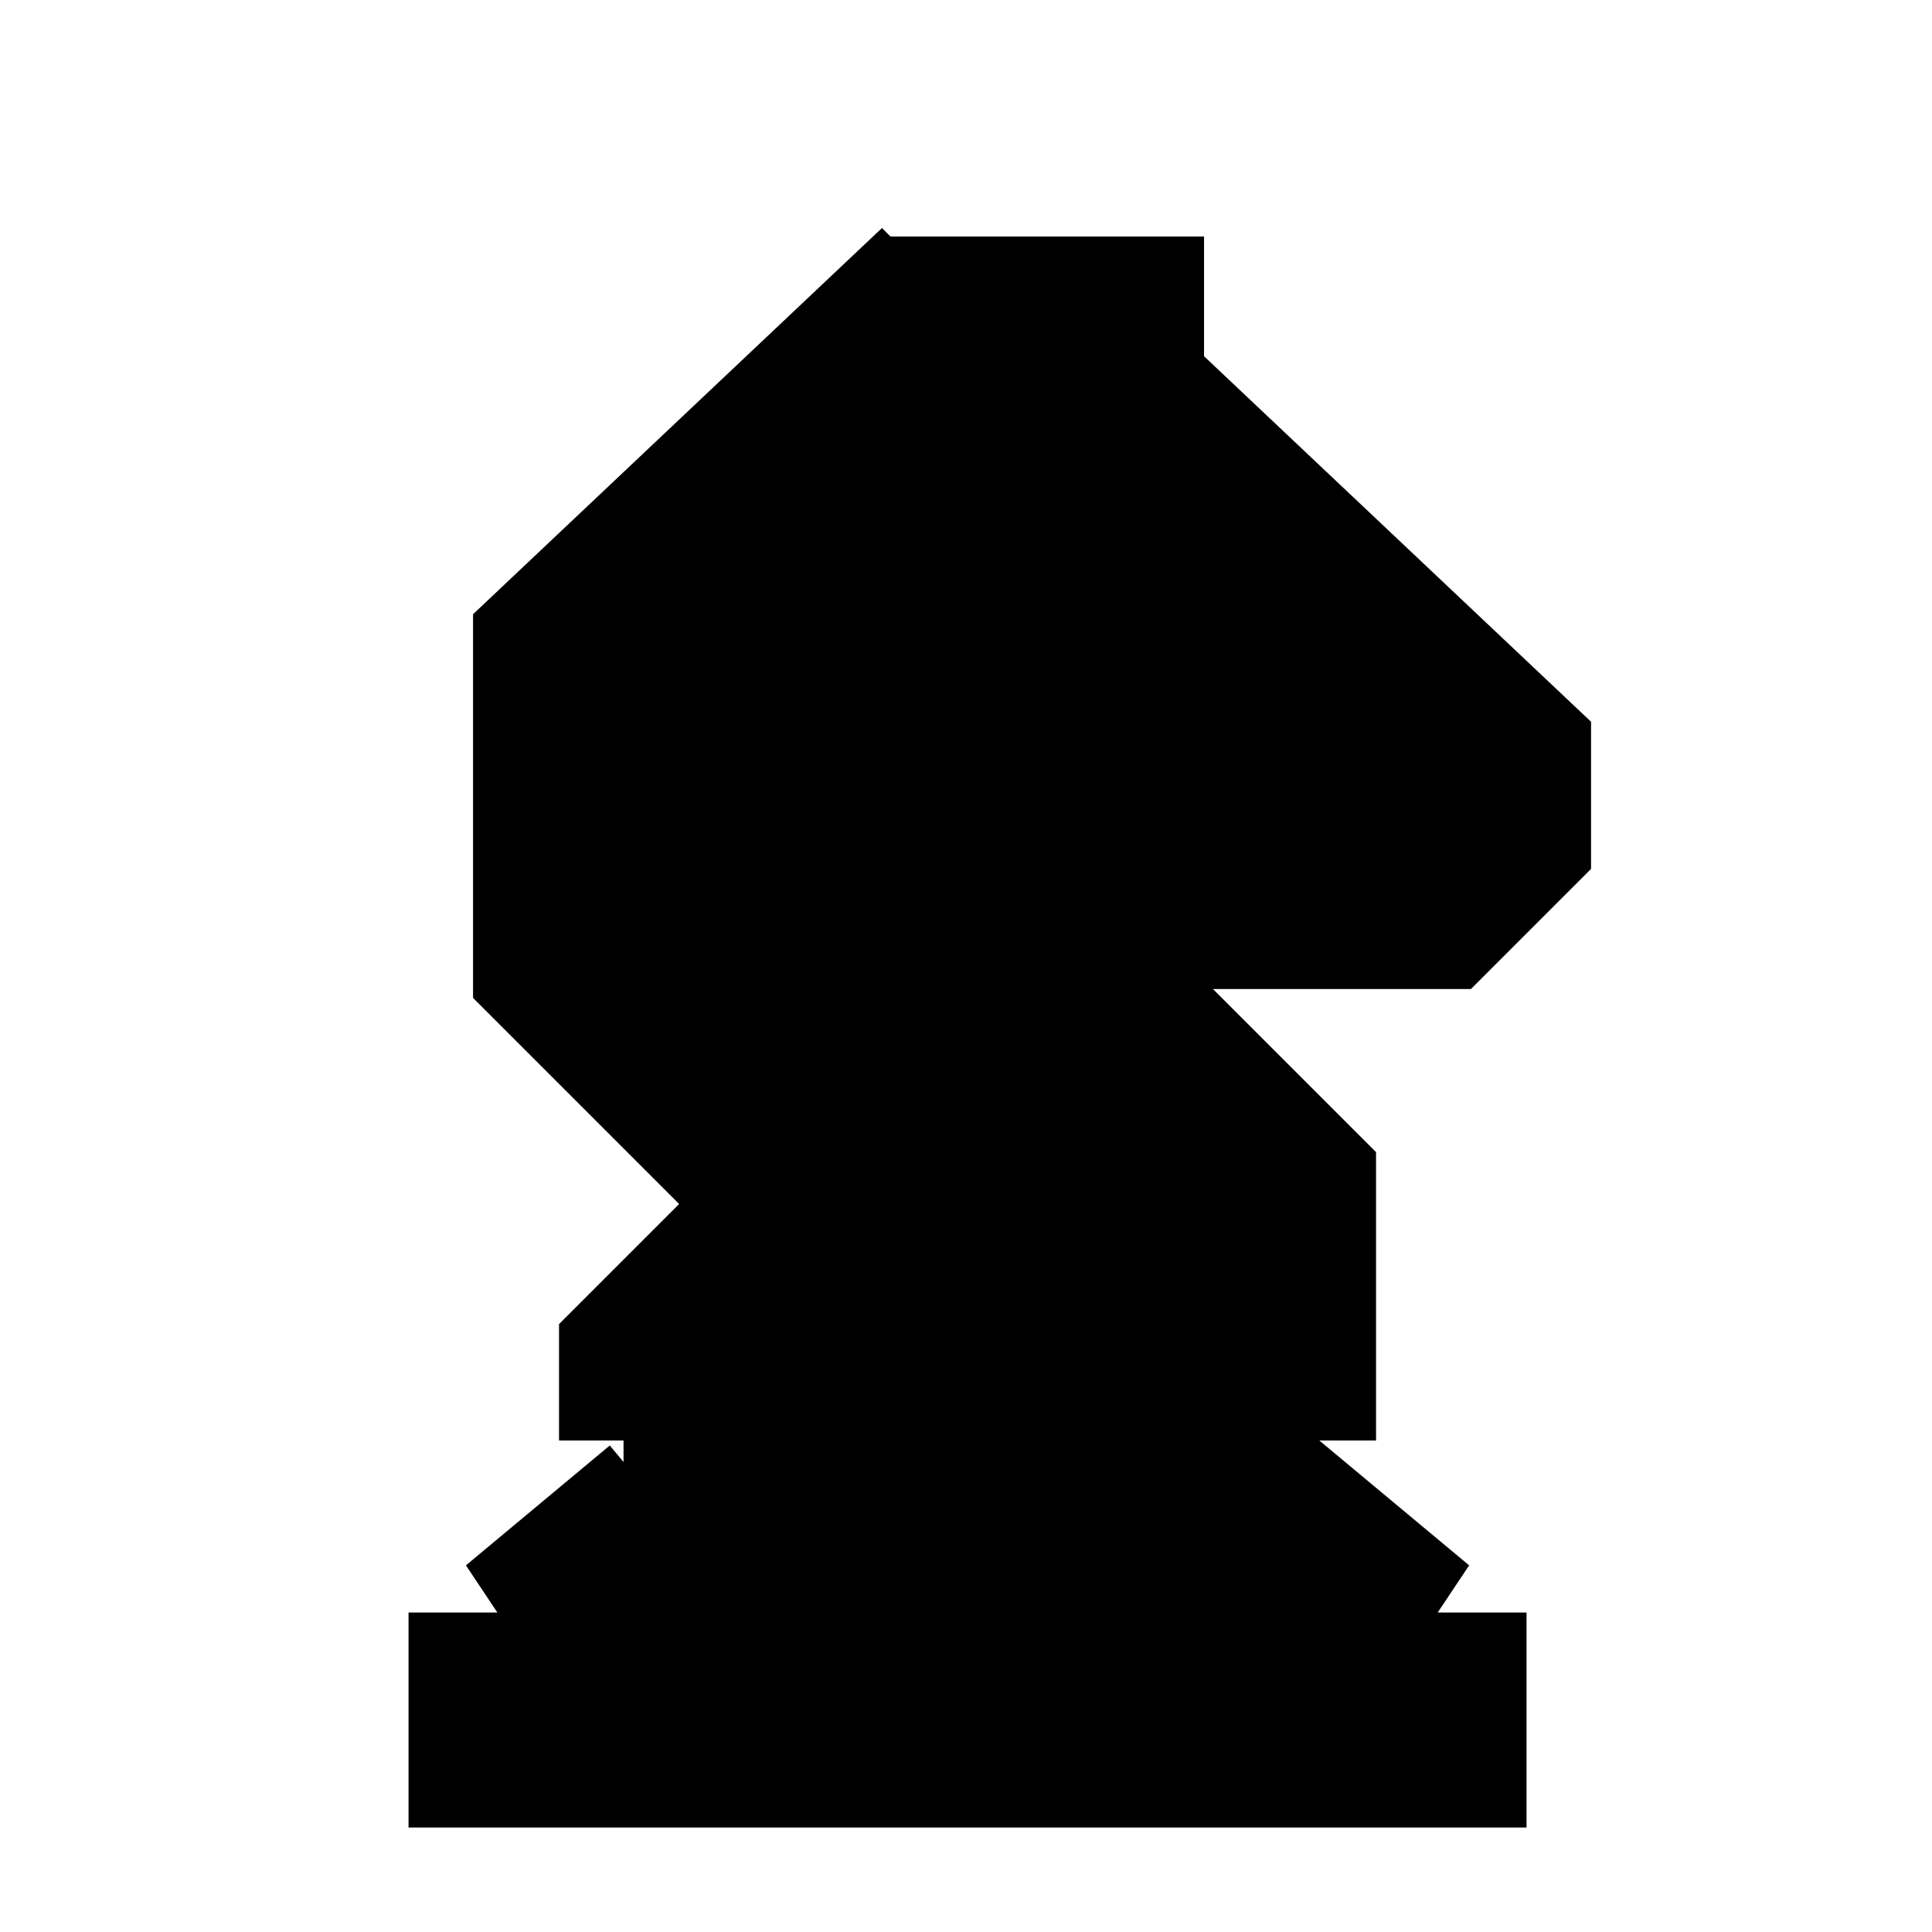 <?xml version="1.0" encoding="UTF-8"?>
<!-- Created with Inkscape (http://www.inkscape.org/) -->
<svg width="90" height="90" version="1.1" viewBox="0 0 23.812 23.813" xmlns="http://www.w3.org/2000/svg">
	<path transform="scale(.265)" d="m41 12-18 17v17l10 10-6 6v4h18 18v-12l-9-9h14l5-5v-6l-18-17v-5h-14zm-12 56-6 5 2 3h-5v8h25 25v-8h-5l2-3-6-5h-16-16z" stroke="#000" stroke-width="2"/>
</svg>
